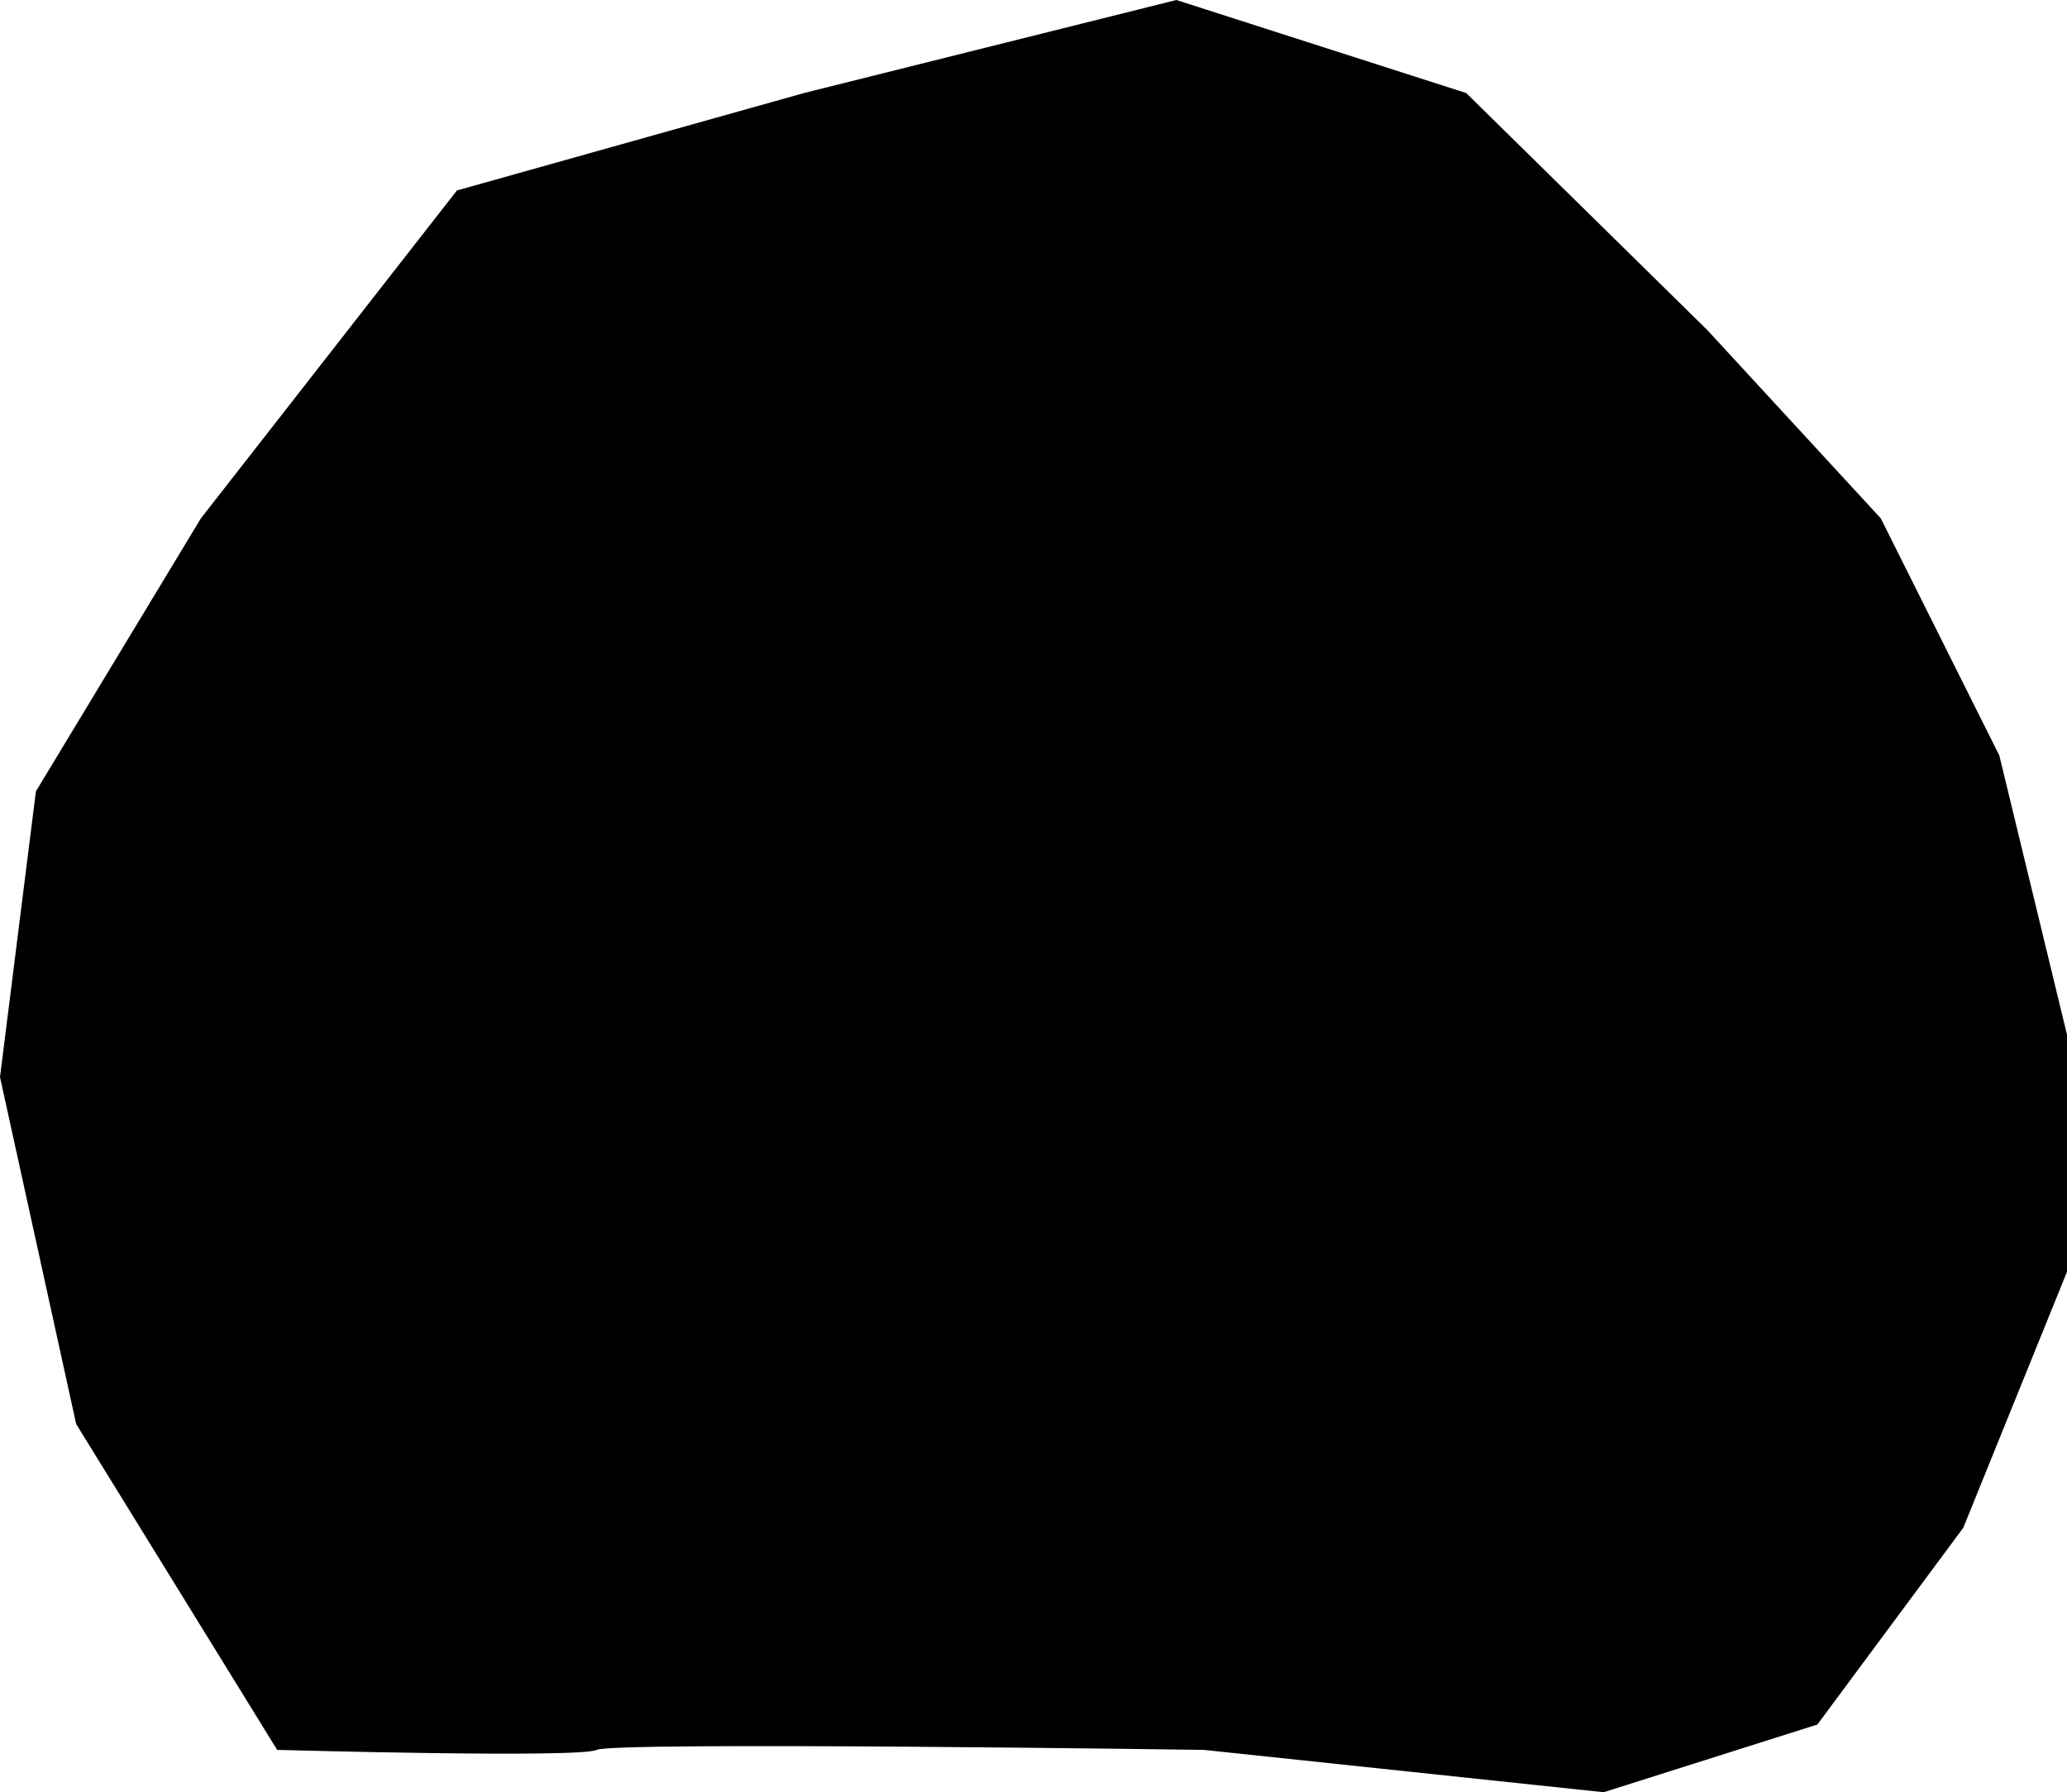<svg xmlns="http://www.w3.org/2000/svg" width="17.041" height="14.773" viewBox="1.795 9.553 17.041 14.773"><path d="m4.08 23.977-1.657-2.686-.628-2.86.296-2.355 1.36-2.25 2.111-2.703 2.861-.803 3.07-.767 2.39.767 1.988 1.954 1.43 1.552.977 1.954.558 2.302v1.954l-.855 2.11-1.203 1.622-1.762.558-3.296-.349s-4.867-.07-5.006 0c-.14.07-2.634 0-2.634 0Z" fill="#000000" fill-rule="evenodd" data-name="Path 37868"/></svg>